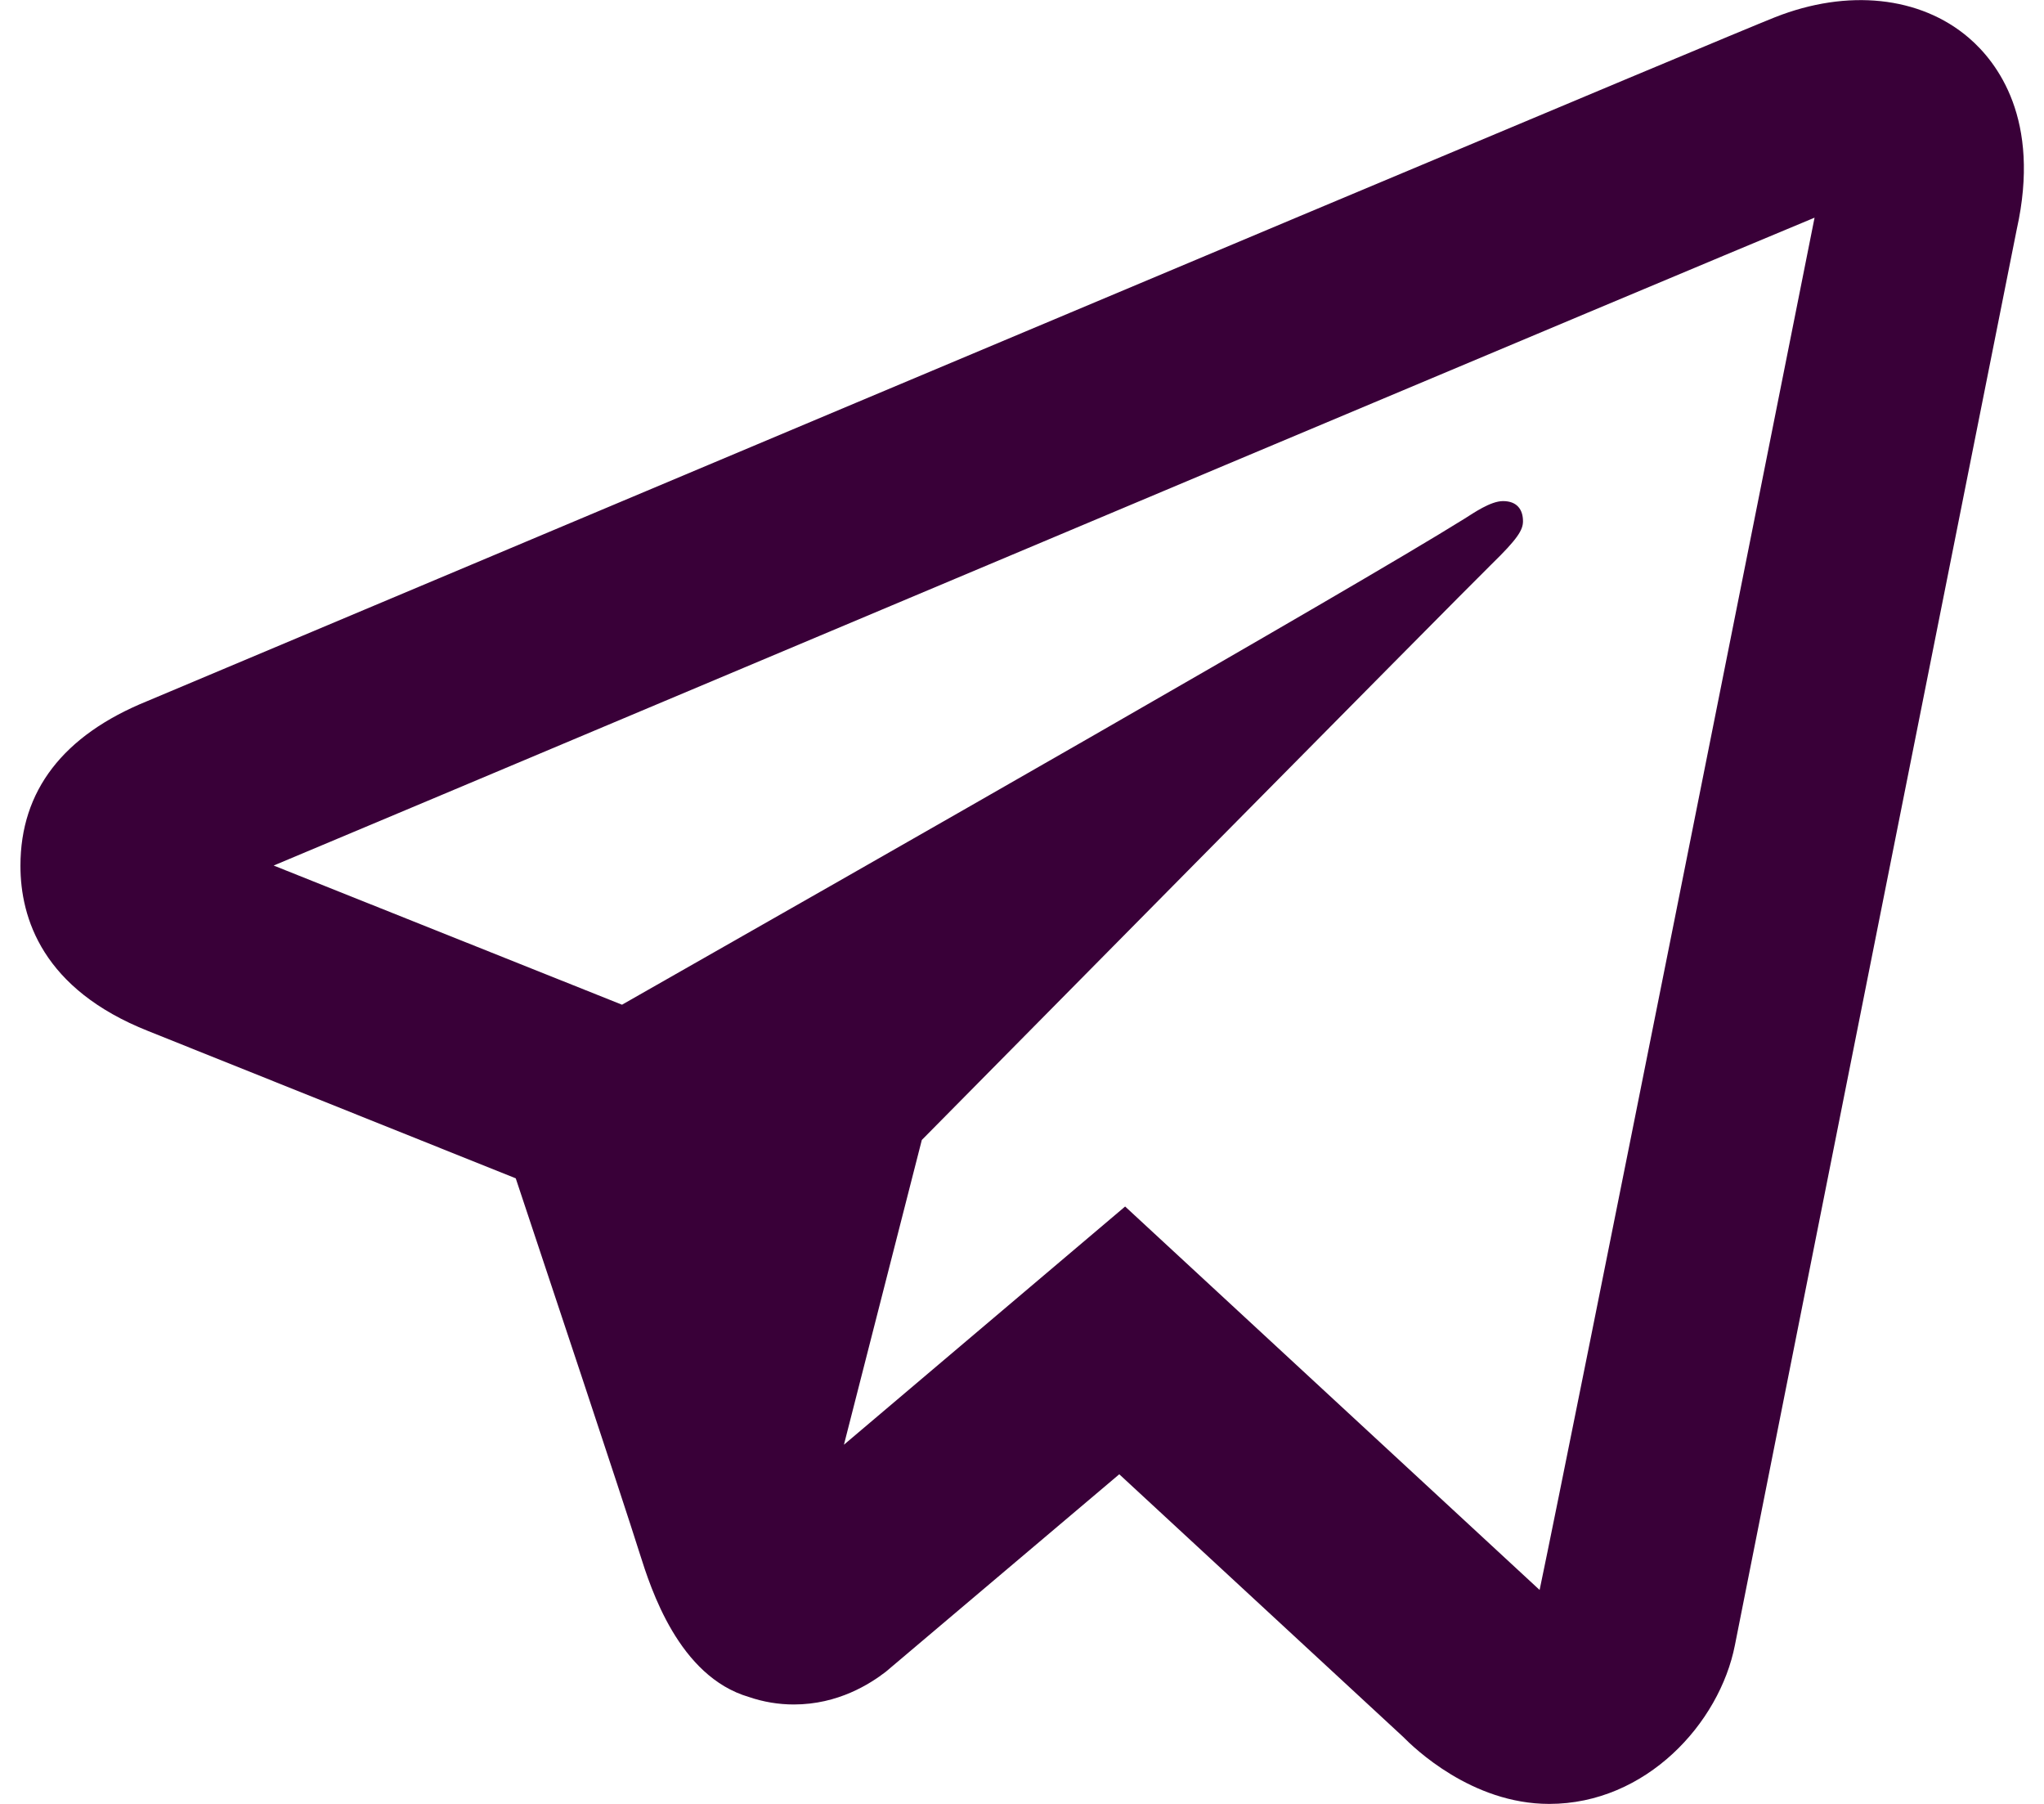 <svg width="68" height="60" viewBox="0 0 68 60" fill="none" xmlns="http://www.w3.org/2000/svg">
<path d="M62.574 0.039C61.466 -0.078 60.262 0.095 59.052 0.573C57.552 1.163 34.048 11.05 12.138 20.273L4.898 23.32C2.095 24.457 0.68 26.306 0.68 28.796C0.68 30.539 1.417 32.904 4.938 34.297L17.158 39.193C18.214 42.363 20.669 49.723 21.285 51.68C21.652 52.84 22.578 55.762 24.918 56.445C25.398 56.609 25.899 56.693 26.409 56.693C27.886 56.693 28.949 56.005 29.469 55.605L37.236 49.036L46.669 57.76C47.033 58.13 48.956 60 51.539 60C54.762 60 57.208 57.317 57.717 54.72C57.994 53.297 67.093 7.624 67.093 7.63C67.909 3.967 66.441 2.067 65.497 1.257C64.689 0.565 63.682 0.157 62.574 0.039ZM60.367 7.24C59.111 13.54 52.26 47.927 51.22 52.884L37.431 40.13L28.076 48.053L30.667 37.917C30.667 37.917 48.542 19.823 49.618 18.77C50.485 17.926 50.667 17.631 50.667 17.337C50.667 16.947 50.466 16.667 50.003 16.667C49.586 16.667 49.02 17.066 48.72 17.253C44.909 19.629 28.68 28.874 20.693 33.418L9.104 28.789L14.729 26.426C29.059 20.392 54.581 9.646 60.367 7.24Z" fill="#390038"/>
</svg>

